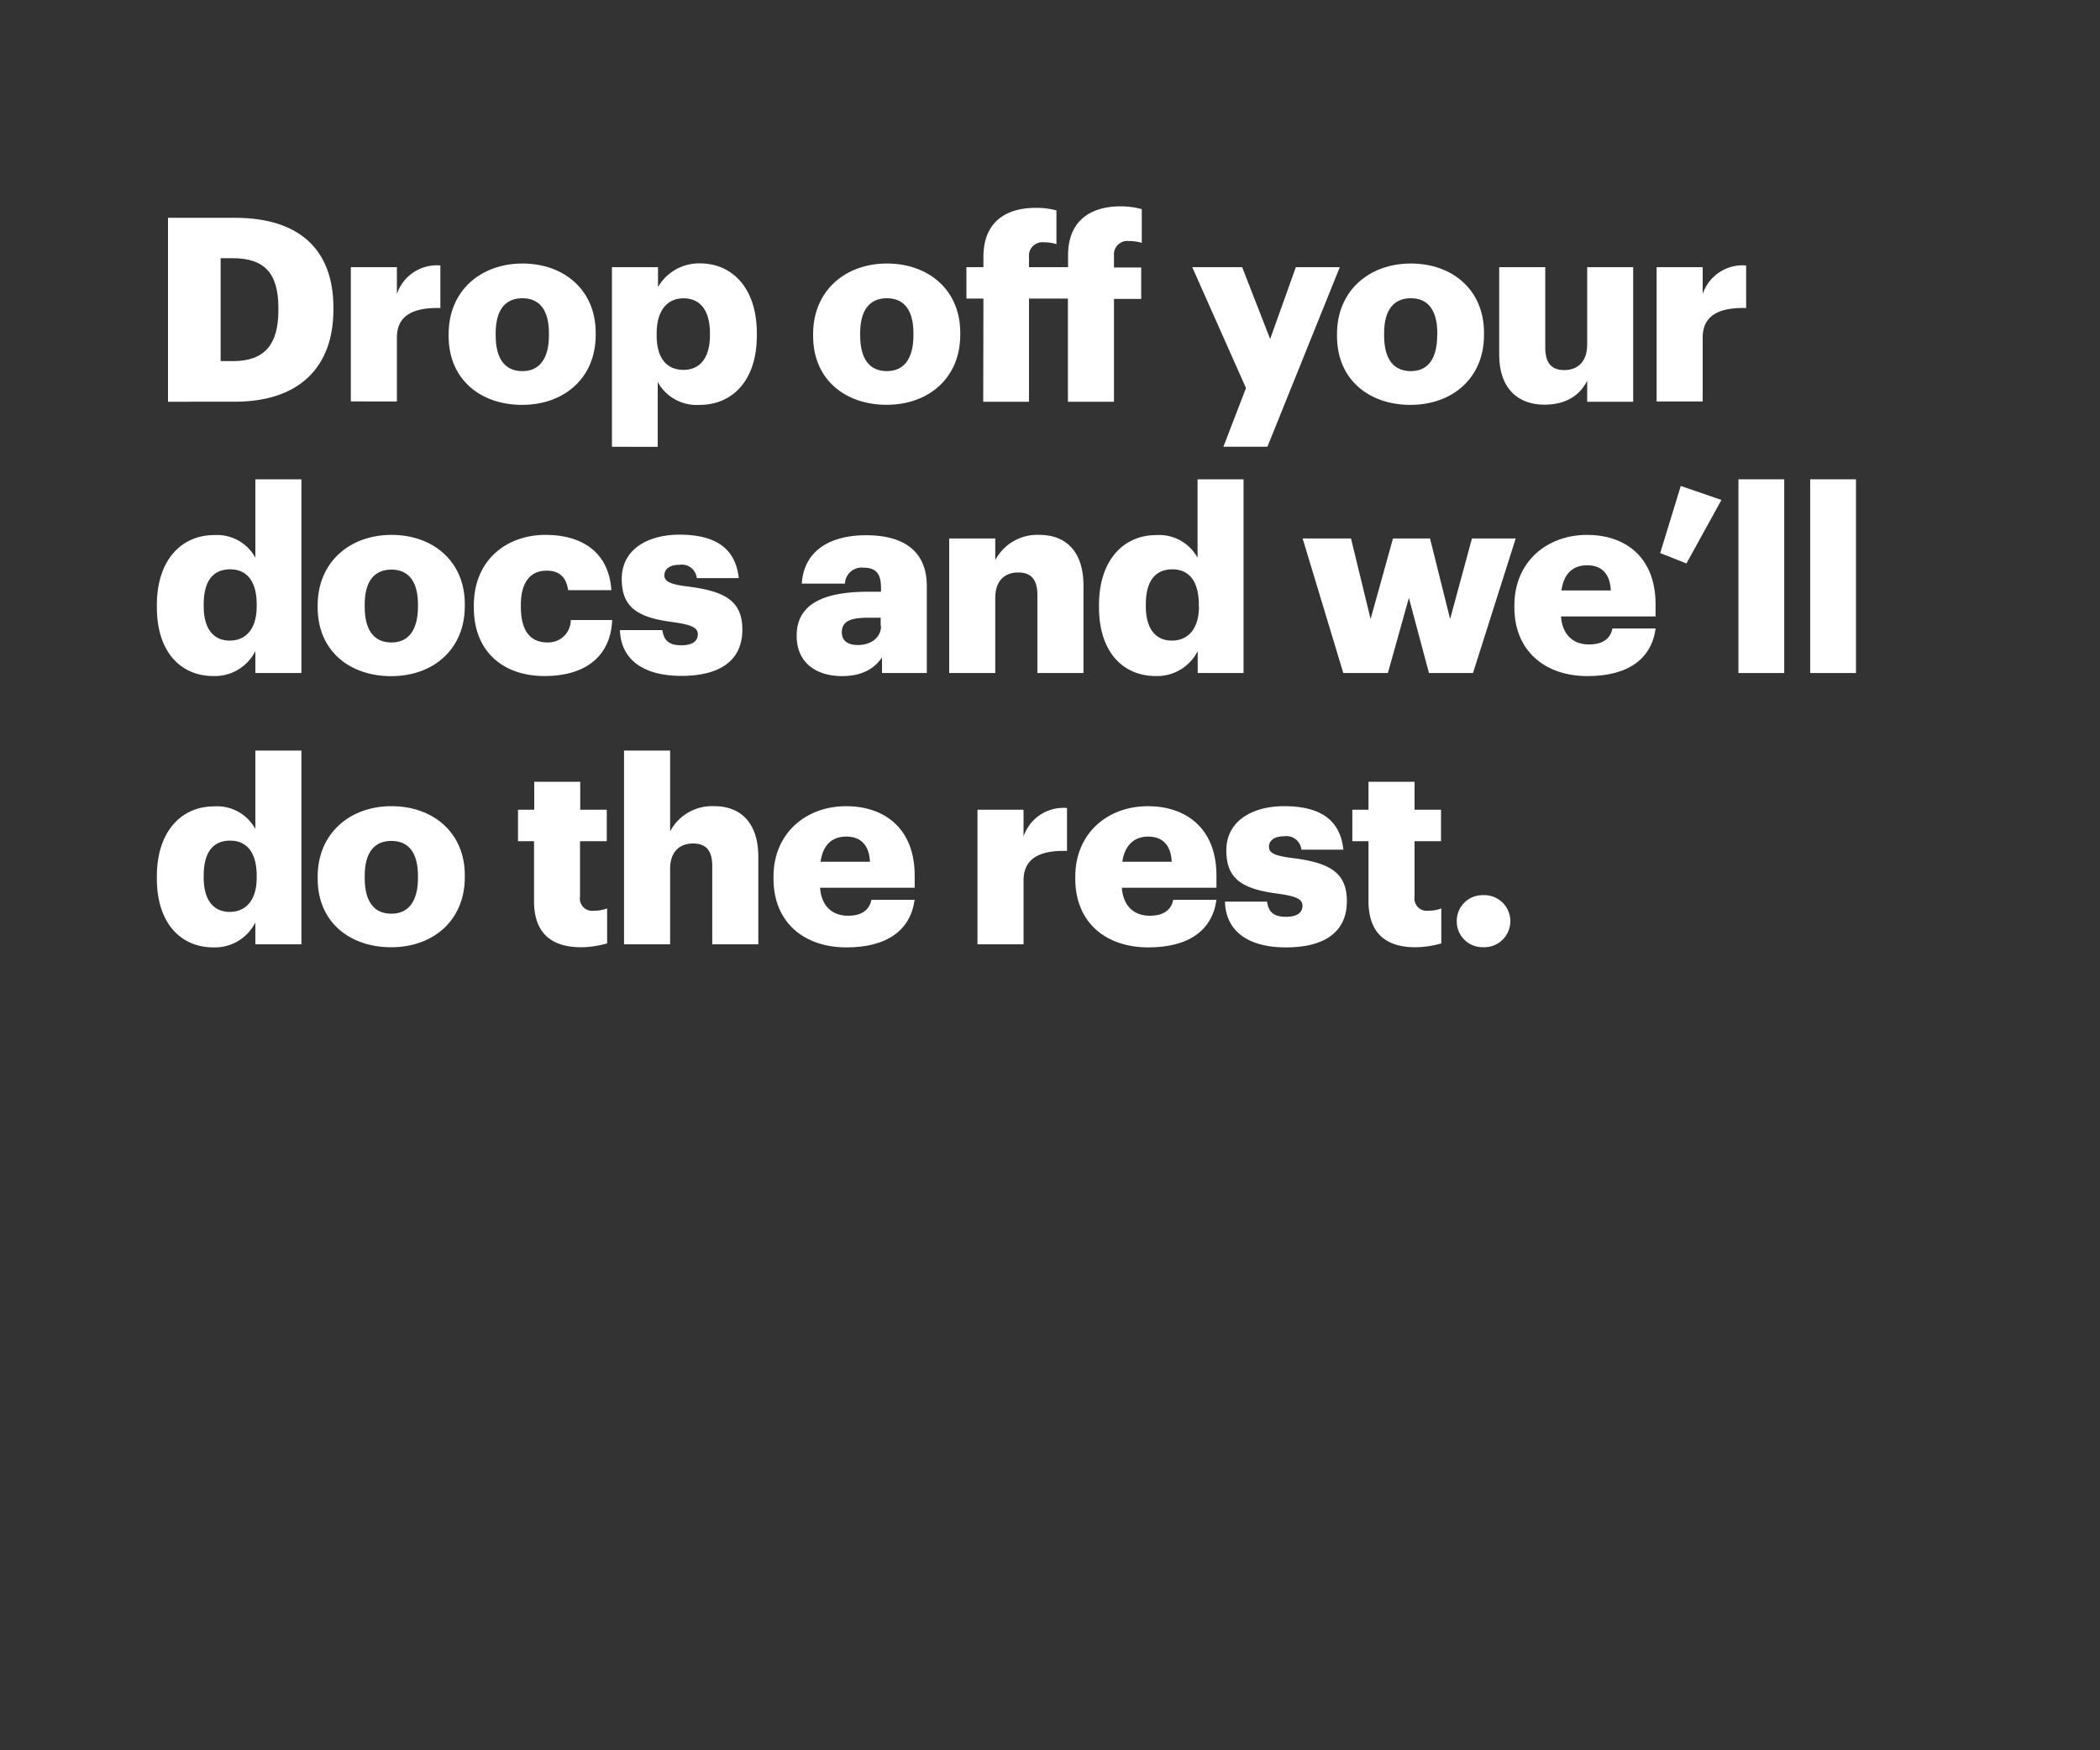 <svg xmlns="http://www.w3.org/2000/svg" viewBox="0 0 300 250"><rect x="0" y="0" width="300" height="250" fill="#333333" stroke="none"/><title>H3</title><g id="Layer_2" data-name="Layer 2"><g id="Artboard_3" data-name="Artboard 3" style="isolation:isolate"><g id="headline1"><g id="Drop_off_your_docs_and_we_ll_do_the_rest." data-name="Drop off your docs and we’ll do the rest."><path d="M24,31.11h9.56c9.33,0,14.07,4.67,14.07,12.82v.3c0,8.19-4.85,13.15-14.11,13.15H24Zm9.3,20.47c4.48,0,6.47-2.36,6.47-7.24V44c0-5-2-7.12-6.54-7.12H31.52V51.58Z" fill="#fff"/><path d="M50.12,38.16H56.7V42a6,6,0,0,1,6.21-4.08V44c-4-.11-6.21,1.14-6.21,4.23v9.11H50.12Z" fill="#fff"/><path d="M64.09,48v-.29c0-6.18,4.59-10.07,10.54-10.07S85.1,41.43,85.1,47.53v.3c0,6.24-4.59,10-10.51,10S64.09,54.22,64.09,48Zm14.33-.11v-.29c0-3.24-1.29-5-3.79-5s-3.82,1.73-3.82,5v.3c0,3.3,1.29,5.11,3.82,5.11S78.42,51.1,78.42,47.9Z" fill="#fff"/><path d="M87.42,38.16H94V41a6.77,6.77,0,0,1,6-3.38c4.48,0,8.12,3.38,8.12,10v.29c0,6.62-3.64,9.92-8.16,9.92a6.33,6.33,0,0,1-6-3.27v9.26H87.42Zm14,9.74v-.29c0-3.38-1.47-5-3.78-5s-3.83,1.73-3.83,5v.29c0,3.27,1.44,4.93,3.83,4.93S101.42,51.06,101.42,47.9Z" fill="#fff"/><path d="M116.16,48v-.29c0-6.18,4.59-10.07,10.54-10.07s10.48,3.78,10.48,9.88v.3c0,6.24-4.6,10-10.51,10S116.16,54.22,116.16,48Zm14.33-.11v-.29c0-3.24-1.29-5-3.79-5s-3.82,1.73-3.82,5v.3c0,3.3,1.29,5.11,3.82,5.11S130.49,51.1,130.49,47.9Z" fill="#fff"/><path d="M140.49,42.65h-2.43V38.16h2.43V36.69c0-4.77,2.94-7,7.49-7a11,11,0,0,1,2.94.36v4.82a5.69,5.69,0,0,0-1.76-.26A1.92,1.92,0,0,0,147,36.69v1.47h5.58V36.47c0-4.77,3-7,7.53-7a11.76,11.76,0,0,1,3,.4v4.82a6,6,0,0,0-1.8-.26,1.92,1.92,0,0,0-2.17,2.09v1.69h3.89v4.49h-3.89V57.38h-6.58V42.65H147V57.38h-6.54Z" fill="#fff"/><path d="M178,55.43l-7.68-17.27h7.13l4,10.26,3.67-10.26h6.28L181.06,63.81h-6.29Z" fill="#fff"/><path d="M191,48v-.29c0-6.18,4.59-10.07,10.55-10.07S212,41.43,212,47.53v.3c0,6.24-4.59,10-10.51,10S191,54.22,191,48Zm14.33-.11v-.29c0-3.24-1.29-5-3.78-5s-3.82,1.73-3.82,5v.3c0,3.3,1.28,5.11,3.82,5.11S205.31,51.1,205.31,47.9Z" fill="#fff"/><path d="M214.17,50.69V38.16h6.58V49.63c0,2.17.84,3.23,2.72,3.23s3.27-1.17,3.27-3.64V38.16h6.57V57.38h-6.57v-3c-1,2-2.91,3.42-6.1,3.42C216.93,57.82,214.17,55.54,214.17,50.69Z" fill="#fff"/><path d="M236.66,38.16h6.58V42a6,6,0,0,1,6.21-4.08V44c-4-.11-6.21,1.14-6.21,4.23v9.11h-6.58Z" fill="#fff"/><path d="M22.41,86.72v-.29c0-6.54,3.6-10,8.16-10a6.23,6.23,0,0,1,5.91,3.23V68.46h6.58V96.13H36.48V93a6.47,6.47,0,0,1-6,3.56C26.05,96.57,22.41,93.38,22.41,86.72Zm14.26-.11v-.29c0-3.23-1.36-5-3.79-5s-3.78,1.65-3.78,5v.29c0,3.23,1.43,4.89,3.71,4.89S36.67,89.88,36.67,86.61Z" fill="#fff"/><path d="M45.38,86.76v-.29c0-6.18,4.59-10.07,10.54-10.07S66.4,80.18,66.4,86.28v.3c0,6.24-4.6,10-10.51,10S45.38,93,45.38,86.76Zm14.33-.11v-.29c0-3.24-1.29-5-3.79-5s-3.82,1.73-3.82,5v.3c0,3.3,1.29,5.11,3.82,5.11S59.71,89.85,59.71,86.65Z" fill="#fff"/><path d="M67.69,86.76v-.29c0-6.4,4.59-10.07,10.25-10.07,4.7,0,9,2.06,9.4,7.9H81.17c-.29-1.8-1.17-2.79-3.09-2.79-2.31,0-3.67,1.65-3.67,4.88v.3c0,3.34,1.29,5.07,3.79,5.07a3.2,3.2,0,0,0,3.34-3.2h5.91c-.18,4.85-3.45,8-9.66,8C72.06,96.57,67.69,93.23,67.69,86.76Z" fill="#fff"/><path d="M88.56,90h6.06c.22,1.4.85,2.17,2.72,2.17,1.62,0,2.35-.63,2.35-1.58s-.92-1.36-3.56-1.73c-5.14-.66-7.31-2.17-7.31-6.17,0-4.26,3.78-6.32,8.23-6.32,4.74,0,8,1.62,8.49,6.21h-6a2.14,2.14,0,0,0-2.46-1.91c-1.43,0-2.17.62-2.17,1.51s.89,1.28,3.24,1.58c5.32.66,7.9,2,7.9,6.17,0,4.55-3.38,6.61-8.71,6.61S88.71,94.29,88.56,90Z" fill="#fff"/><path d="M113.81,90.8c0-4.52,3.82-6.28,10.21-6.28h1.84v-.44c0-1.84-.44-3-2.54-3a2.37,2.37,0,0,0-2.61,2.28h-6.17c.3-4.63,3.93-6.91,9.19-6.91s8.67,2.17,8.67,7.27V96.13H126V93.89c-.92,1.4-2.61,2.68-5.7,2.68C116.86,96.57,113.81,94.88,113.81,90.8Zm12-1.39V88.23h-1.73c-2.64,0-3.82.52-3.82,2.1,0,1.1.74,1.8,2.28,1.8C124.46,92.13,125.86,91.06,125.86,89.41Z" fill="#fff"/><path d="M135.6,76.91h6.58V80a6.79,6.79,0,0,1,6.32-3.6c3.71,0,6.28,2.31,6.28,7.24V96.13H148.2V85c0-2.17-.84-3.23-2.75-3.23s-3.27,1.17-3.27,3.64V96.13H135.6Z" fill="#fff"/><path d="M157,86.72v-.29c0-6.54,3.61-10,8.16-10a6.26,6.26,0,0,1,5.92,3.23V68.46h6.57V96.13H171.1V93a6.49,6.49,0,0,1-6,3.56C160.66,96.57,157,93.38,157,86.72Zm14.26-.11v-.29c0-3.23-1.36-5-3.78-5s-3.79,1.65-3.79,5v.29c0,3.23,1.43,4.89,3.71,4.89S171.28,89.88,171.28,86.61Z" fill="#fff"/><path d="M186.09,76.91H193l2.8,11.51L199,76.91h5.29l2.87,11.51,3.12-11.51h6.25l-6.1,19.22h-6.29L201.27,85.4l-3,10.73H191.9Z" fill="#fff"/><path d="M216.34,86.76v-.29c0-6.18,4.59-10.07,10.4-10.07,5.25,0,9.77,3,9.77,9.92v1.73H223c.18,2.53,1.65,4,4,4,2.17,0,3.09-1,3.35-2.28h6.17c-.59,4.34-3.93,6.8-9.74,6.8C220.75,96.57,216.34,93,216.34,86.76Zm13.78-2.42c-.11-2.32-1.25-3.6-3.38-3.6s-3.35,1.28-3.68,3.6Z" fill="#fff"/><path d="M237.17,79l2.94-9.59,5.81,2-5,9.07Z" fill="#fff"/><path d="M248.35,68.46h6.54V96.13h-6.54Z" fill="#fff"/><path d="M258.6,68.46h6.54V96.13H258.6Z" fill="#fff"/><path d="M22.41,125.47v-.29c0-6.54,3.6-10,8.16-10a6.23,6.23,0,0,1,5.91,3.23V107.21h6.58v27.67H36.48v-3.12a6.47,6.47,0,0,1-6,3.56C26.05,135.32,22.41,132.13,22.41,125.47Zm14.26-.11v-.29c0-3.23-1.36-5-3.79-5s-3.78,1.65-3.78,5v.29c0,3.23,1.43,4.89,3.71,4.89S36.67,128.63,36.67,125.36Z" fill="#fff"/><path d="M45.38,125.51v-.29c0-6.18,4.59-10.07,10.54-10.07S66.4,118.93,66.4,125v.3c0,6.24-4.6,10-10.51,10S45.38,131.72,45.38,125.51Zm14.33-.11v-.29c0-3.24-1.29-5-3.79-5s-3.82,1.73-3.82,5v.3c0,3.3,1.29,5.1,3.82,5.1S59.71,128.6,59.71,125.4Z" fill="#fff"/><path d="M76.29,128.71v-8.56H74v-4.49h2.32v-4h6.57v4h3.79v4.49H82.86v7.93a1.75,1.75,0,0,0,2,2,5,5,0,0,0,1.87-.33v5a13.75,13.75,0,0,1-3.63.55C78.71,135.32,76.29,133.23,76.29,128.71Z" fill="#fff"/><path d="M89.15,107.21h6.58v11.54a6.77,6.77,0,0,1,6.31-3.6c3.72,0,6.29,2.31,6.29,7.24v12.49h-6.58V123.71c0-2.17-.84-3.23-2.75-3.23s-3.27,1.17-3.27,3.64v10.76H89.15Z" fill="#fff"/><path d="M110.5,125.51v-.29c0-6.18,4.59-10.07,10.4-10.07,5.25,0,9.77,3,9.77,9.92v1.73H117.15c.18,2.53,1.65,4,4,4,2.16,0,3.08-1,3.34-2.28h6.17c-.59,4.34-3.93,6.8-9.74,6.8C114.91,135.32,110.5,131.79,110.5,125.51Zm13.78-2.42c-.11-2.32-1.25-3.6-3.38-3.6s-3.35,1.28-3.68,3.6Z" fill="#fff"/><path d="M139.64,115.66h6.58v3.83a6,6,0,0,1,6.21-4.08v6.13c-4-.11-6.21,1.14-6.21,4.23v9.11h-6.58Z" fill="#fff"/><path d="M153.61,125.51v-.29c0-6.18,4.59-10.07,10.39-10.07,5.26,0,9.78,3,9.78,9.92v1.73H160.26c.18,2.53,1.65,4,4,4,2.17,0,3.09-1,3.35-2.28h6.17c-.59,4.34-3.93,6.8-9.74,6.8C158,135.32,153.61,131.79,153.61,125.51Zm13.78-2.42c-.11-2.32-1.25-3.6-3.39-3.6-2,0-3.34,1.28-3.67,3.6Z" fill="#fff"/><path d="M175,128.78H181c.22,1.4.85,2.17,2.72,2.17,1.62,0,2.35-.62,2.35-1.58s-.92-1.36-3.56-1.73c-5.15-.66-7.32-2.17-7.32-6.17,0-4.26,3.79-6.32,8.24-6.32,4.74,0,8,1.62,8.48,6.21h-6a2.14,2.14,0,0,0-2.46-1.91c-1.43,0-2.17.62-2.17,1.51s.88,1.28,3.23,1.58c5.33.66,7.9,2,7.9,6.17,0,4.55-3.38,6.61-8.7,6.61C178.3,135.32,175.1,133,175,128.78Z" fill="#fff"/><path d="M195.5,128.71v-8.56h-2.31v-4.49h2.31v-4h6.58v4h3.78v4.49h-3.78v7.93a1.75,1.75,0,0,0,1.95,2,5,5,0,0,0,1.87-.33v5a13.91,13.91,0,0,1-3.64.55C197.93,135.32,195.5,133.23,195.5,128.71Z" fill="#fff"/><path d="M208.11,131.57a3.67,3.67,0,0,1,3.74-3.71,3.72,3.72,0,1,1,0,7.43A3.67,3.67,0,0,1,208.11,131.57Z" fill="#fff"/><rect width="300" height="250" fill="none"/></g></g></g></g></svg>